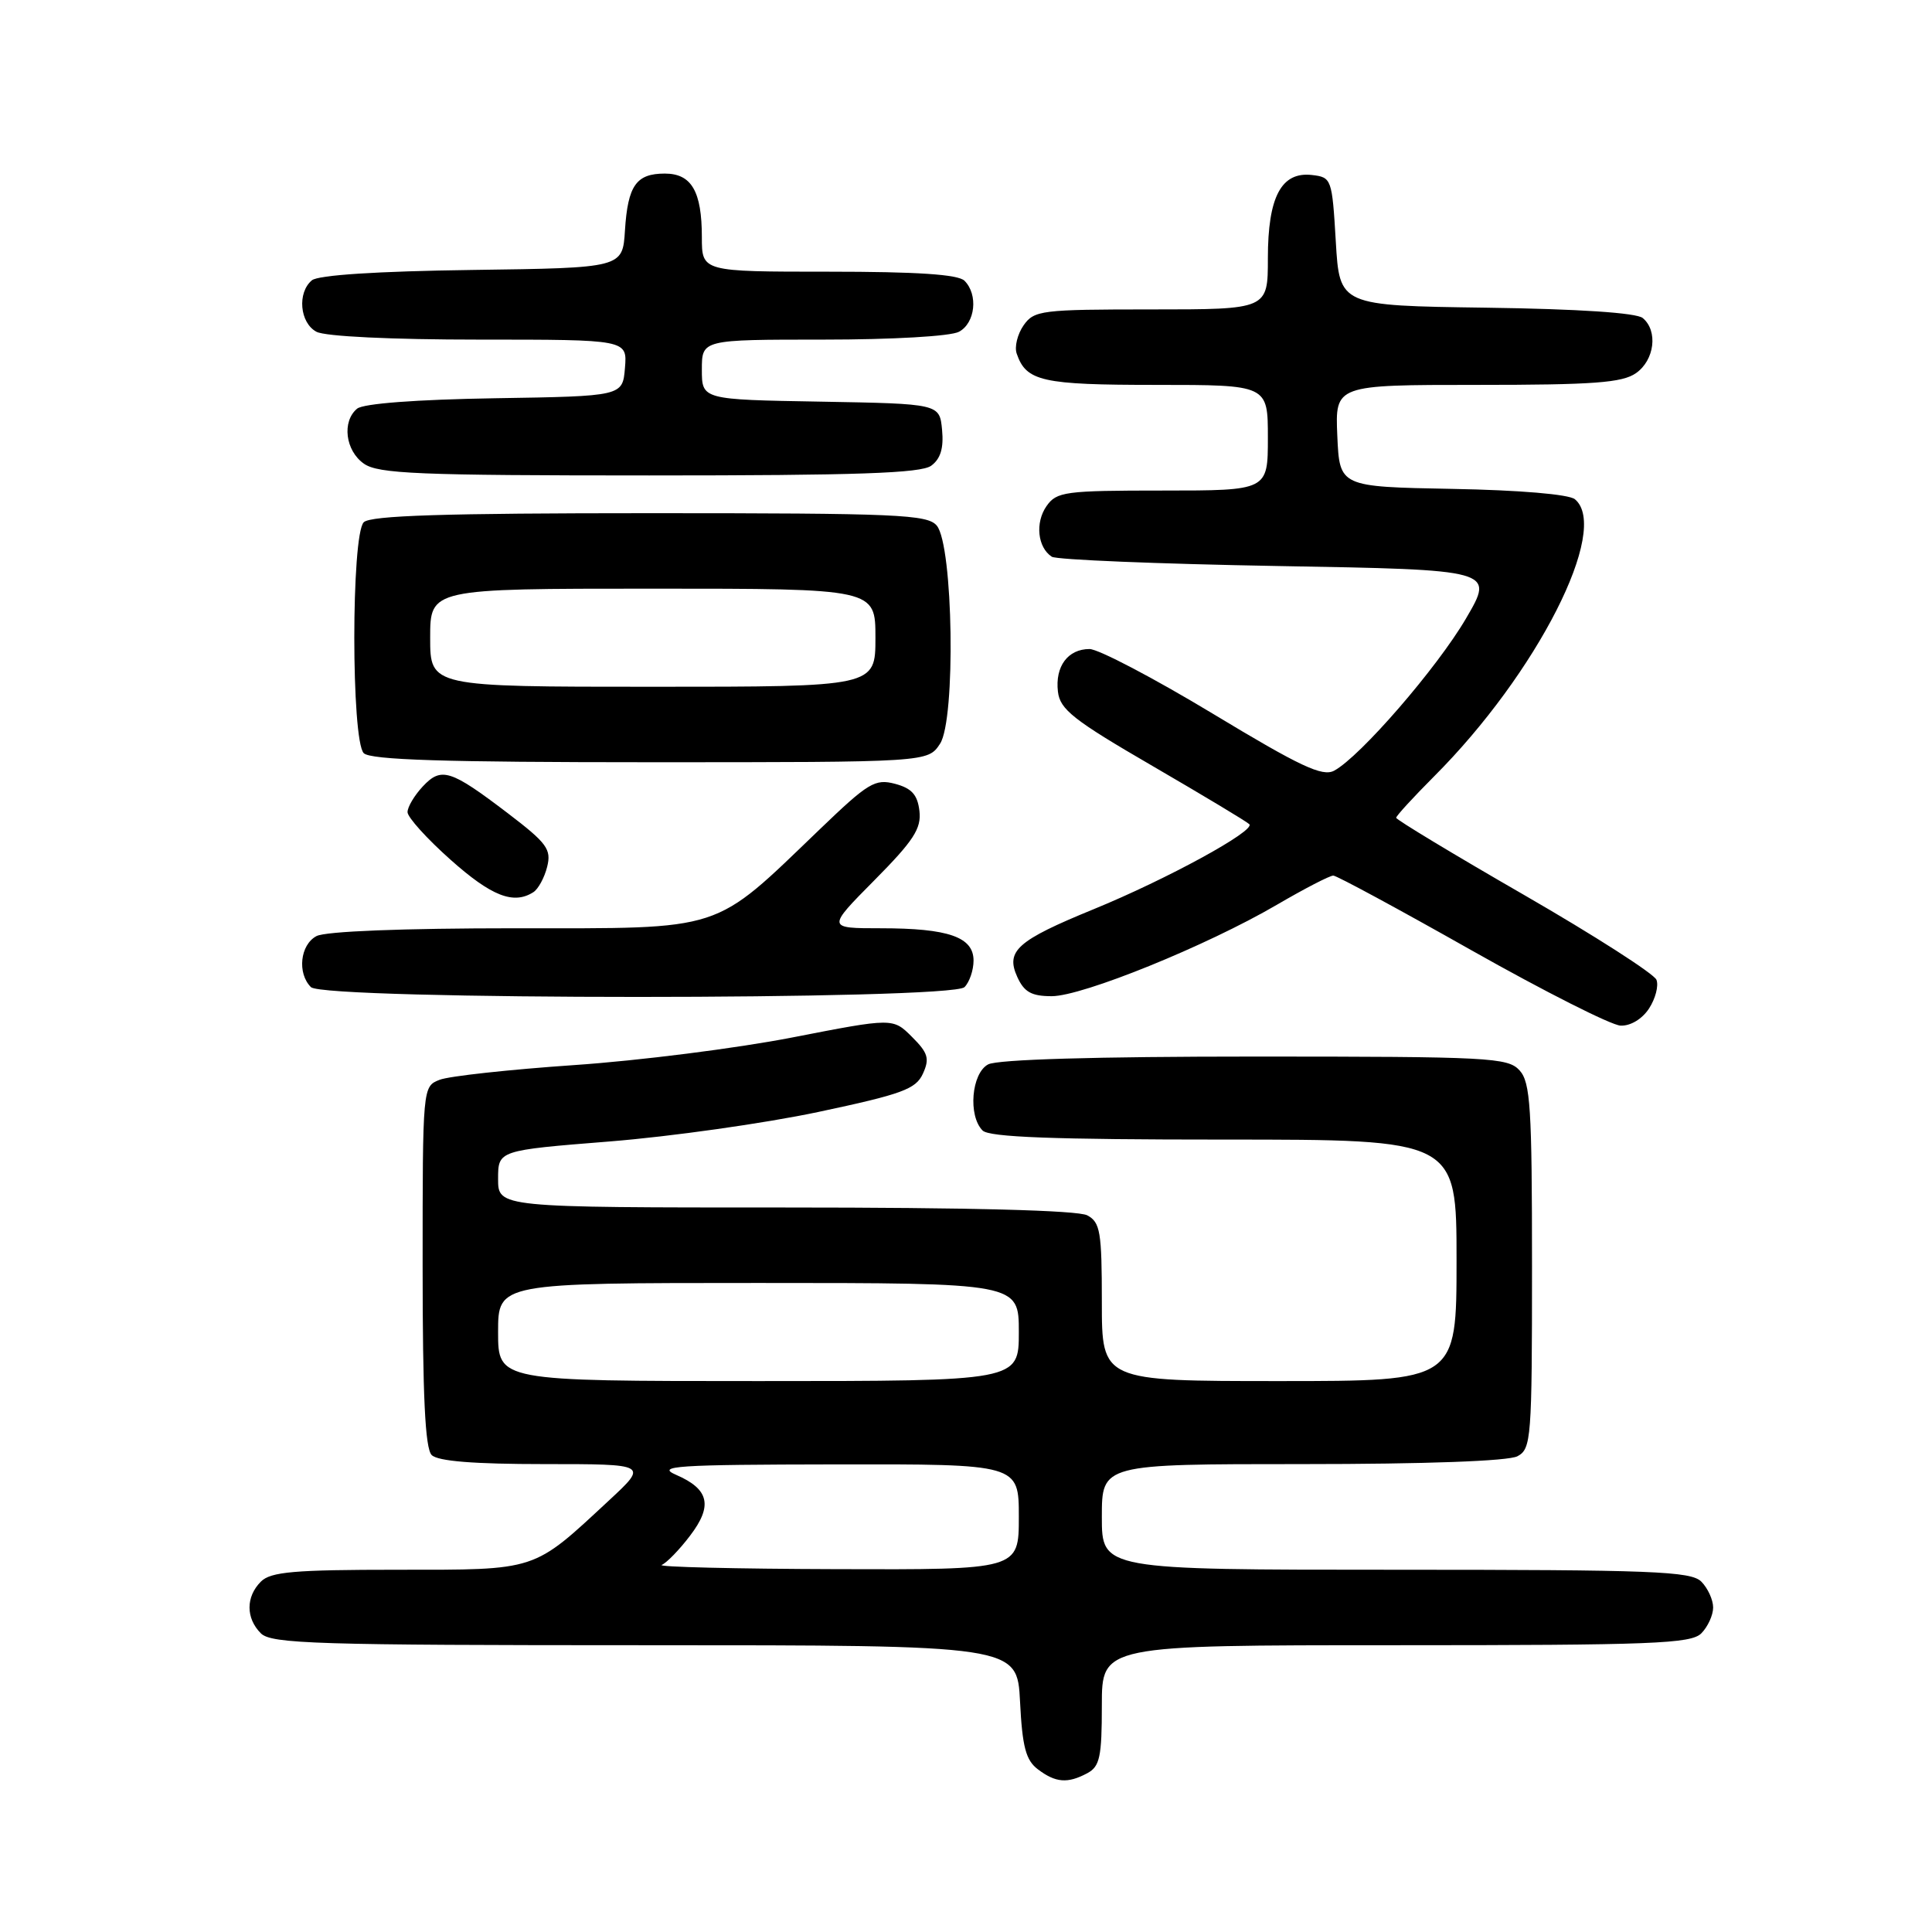 <?xml version="1.0" encoding="UTF-8" standalone="no"?>
<!DOCTYPE svg PUBLIC "-//W3C//DTD SVG 1.1//EN" "http://www.w3.org/Graphics/SVG/1.1/DTD/svg11.dtd" >
<svg xmlns="http://www.w3.org/2000/svg" xmlns:xlink="http://www.w3.org/1999/xlink" version="1.1" viewBox="0 0 256 256">
 <g >
 <path fill="currentColor"
d=" M 144.07 234.96 C 145.73 234.07 146.00 232.82 146.00 225.96 C 146.00 218.00 146.00 218.00 184.93 218.00 C 218.98 218.00 224.05 217.80 225.43 216.43 C 226.29 215.56 227.00 214.02 227.00 213.00 C 227.00 211.98 226.29 210.44 225.43 209.57 C 224.05 208.20 218.98 208.00 184.93 208.00 C 146.00 208.00 146.00 208.00 146.00 201.00 C 146.00 194.00 146.00 194.00 172.57 194.00 C 188.97 194.00 199.87 193.60 201.07 192.96 C 202.90 191.99 203.00 190.63 203.00 167.79 C 203.00 146.74 202.79 143.42 201.35 141.83 C 199.80 140.13 197.38 140.00 166.28 140.00 C 145.16 140.00 132.16 140.38 130.93 141.04 C 128.72 142.22 128.25 147.85 130.20 149.80 C 131.08 150.68 139.58 151.00 162.20 151.00 C 193.00 151.00 193.00 151.00 193.00 167.00 C 193.00 183.00 193.00 183.00 169.50 183.00 C 146.00 183.00 146.00 183.00 146.00 172.54 C 146.00 163.21 145.79 161.96 144.07 161.04 C 142.83 160.37 128.39 160.00 104.07 160.00 C 66.00 160.00 66.00 160.00 66.00 156.21 C 66.00 152.43 66.00 152.43 80.78 151.25 C 88.91 150.60 101.34 148.84 108.39 147.35 C 119.55 144.98 121.35 144.32 122.29 142.27 C 123.20 140.27 122.98 139.52 120.84 137.39 C 118.32 134.87 118.32 134.87 104.98 137.47 C 97.64 138.90 84.63 140.55 76.07 141.13 C 67.51 141.72 59.49 142.59 58.25 143.08 C 56.00 143.96 56.00 144.00 56.00 167.78 C 56.00 184.97 56.33 191.93 57.20 192.80 C 58.02 193.62 62.79 194.00 72.14 194.00 C 85.88 194.00 85.88 194.00 80.69 198.82 C 70.54 208.25 71.31 208.00 52.67 208.00 C 38.98 208.00 35.87 208.27 34.57 209.57 C 32.56 211.58 32.56 214.42 34.57 216.43 C 35.96 217.81 41.96 218.00 85.46 218.00 C 134.78 218.00 134.78 218.00 135.16 225.47 C 135.46 231.47 135.93 233.24 137.52 234.44 C 139.88 236.23 141.47 236.35 144.07 234.96 Z  M 218.50 133.64 C 219.35 132.34 219.80 130.63 219.49 129.83 C 219.18 129.04 211.30 123.98 201.97 118.60 C 192.63 113.22 185.00 108.61 185.00 108.36 C 185.00 108.11 187.26 105.65 190.01 102.89 C 203.67 89.23 213.41 70.07 208.68 66.15 C 207.89 65.50 201.36 64.94 192.43 64.78 C 177.50 64.50 177.50 64.50 177.20 57.75 C 176.91 51.00 176.91 51.00 195.73 51.00 C 211.15 51.00 214.96 50.72 216.78 49.44 C 219.24 47.72 219.72 43.84 217.67 42.14 C 216.84 41.45 209.19 40.94 196.92 40.77 C 177.50 40.50 177.50 40.50 177.00 32.00 C 176.51 23.69 176.44 23.49 173.85 23.19 C 169.78 22.72 168.00 26.08 168.00 34.22 C 168.00 41.00 168.00 41.00 152.56 41.00 C 137.97 41.00 137.03 41.12 135.63 43.11 C 134.82 44.28 134.40 45.97 134.72 46.86 C 135.98 50.53 138.06 51.00 153.19 51.00 C 168.00 51.00 168.00 51.00 168.00 58.00 C 168.00 65.00 168.00 65.00 154.06 65.00 C 141.10 65.00 140.01 65.15 138.67 67.06 C 137.14 69.25 137.48 72.54 139.37 73.77 C 139.99 74.17 153.44 74.72 169.26 75.00 C 198.03 75.50 198.03 75.50 194.26 81.94 C 190.44 88.48 180.22 100.28 176.78 102.12 C 175.23 102.95 172.30 101.57 160.69 94.56 C 152.88 89.85 145.54 86.00 144.37 86.00 C 141.50 86.00 139.79 88.30 140.18 91.64 C 140.45 94.01 142.23 95.41 152.72 101.50 C 159.44 105.41 165.21 108.87 165.54 109.21 C 166.40 110.07 154.58 116.52 144.90 120.48 C 134.77 124.63 133.22 126.00 134.80 129.46 C 135.71 131.46 136.69 132.00 139.36 132.00 C 143.44 132.00 159.87 125.33 169.17 119.90 C 172.85 117.75 176.22 116.01 176.67 116.02 C 177.13 116.03 185.38 120.49 195.00 125.93 C 204.62 131.36 213.50 135.85 214.73 135.90 C 216.04 135.96 217.59 135.03 218.50 133.64 Z  M 127.80 130.80 C 128.46 130.14 129.00 128.55 129.00 127.28 C 129.00 124.16 125.67 123.00 116.71 123.00 C 109.56 123.00 109.56 123.00 115.86 116.64 C 121.06 111.39 122.10 109.79 121.83 107.46 C 121.58 105.31 120.81 104.45 118.60 103.86 C 115.95 103.16 115.05 103.71 108.60 109.91 C 94.32 123.62 96.23 123.00 68.28 123.00 C 53.37 123.00 43.12 123.40 41.93 124.04 C 39.77 125.19 39.36 128.96 41.20 130.80 C 42.93 132.53 126.07 132.53 127.80 130.80 Z  M 70.67 118.22 C 71.31 117.82 72.14 116.30 72.50 114.86 C 73.08 112.54 72.49 111.73 67.33 107.79 C 59.69 101.97 58.47 101.58 56.01 104.22 C 54.90 105.41 54.00 106.93 54.00 107.61 C 54.00 108.29 56.56 111.13 59.70 113.92 C 65.11 118.74 68.04 119.90 70.67 118.22 Z  M 124.56 98.55 C 126.66 95.35 126.31 72.28 124.13 69.65 C 122.90 68.17 118.94 68.00 86.08 68.00 C 58.88 68.00 49.09 68.31 48.20 69.20 C 46.53 70.87 46.53 98.13 48.20 99.80 C 49.09 100.69 58.91 101.00 86.18 101.00 C 122.95 101.00 122.95 101.00 124.56 98.55 Z  M 123.39 61.71 C 124.63 60.80 125.06 59.38 124.83 56.96 C 124.50 53.50 124.50 53.50 108.75 53.22 C 93.00 52.95 93.00 52.95 93.00 48.97 C 93.00 45.00 93.00 45.00 109.07 45.00 C 118.23 45.00 125.96 44.56 127.07 43.96 C 129.23 42.81 129.64 39.04 127.80 37.20 C 126.96 36.36 121.53 36.00 109.80 36.00 C 93.00 36.00 93.00 36.00 93.00 31.43 C 93.00 25.35 91.63 23.00 88.09 23.00 C 84.30 23.00 83.19 24.58 82.81 30.53 C 82.50 35.50 82.50 35.50 62.58 35.77 C 49.94 35.94 42.17 36.45 41.33 37.14 C 39.36 38.78 39.72 42.78 41.93 43.96 C 43.08 44.58 51.88 45.00 63.49 45.00 C 83.12 45.00 83.12 45.00 82.81 48.75 C 82.50 52.50 82.50 52.50 65.57 52.77 C 55.16 52.94 48.14 53.47 47.32 54.15 C 45.28 55.84 45.76 59.72 48.22 61.44 C 50.13 62.78 55.44 63.00 86.03 63.00 C 113.57 63.00 122.02 62.71 123.39 61.71 Z  M 87.68 207.36 C 88.32 207.10 90.01 205.37 91.42 203.51 C 94.47 199.52 93.98 197.33 89.60 195.43 C 86.88 194.25 89.51 194.07 110.75 194.04 C 135.00 194.00 135.00 194.00 135.00 201.00 C 135.00 208.00 135.00 208.00 110.75 207.92 C 97.41 207.88 87.03 207.63 87.68 207.36 Z  M 66.00 176.50 C 66.00 170.00 66.00 170.00 100.50 170.00 C 135.00 170.00 135.00 170.00 135.00 176.50 C 135.00 183.00 135.00 183.00 100.50 183.00 C 66.00 183.00 66.00 183.00 66.00 176.50 Z  M 57.00 84.50 C 57.00 78.00 57.00 78.00 86.50 78.00 C 116.00 78.00 116.00 78.00 116.00 84.50 C 116.00 91.00 116.00 91.00 86.50 91.00 C 57.00 91.00 57.00 91.00 57.00 84.50 Z "/>
</g>
</svg>